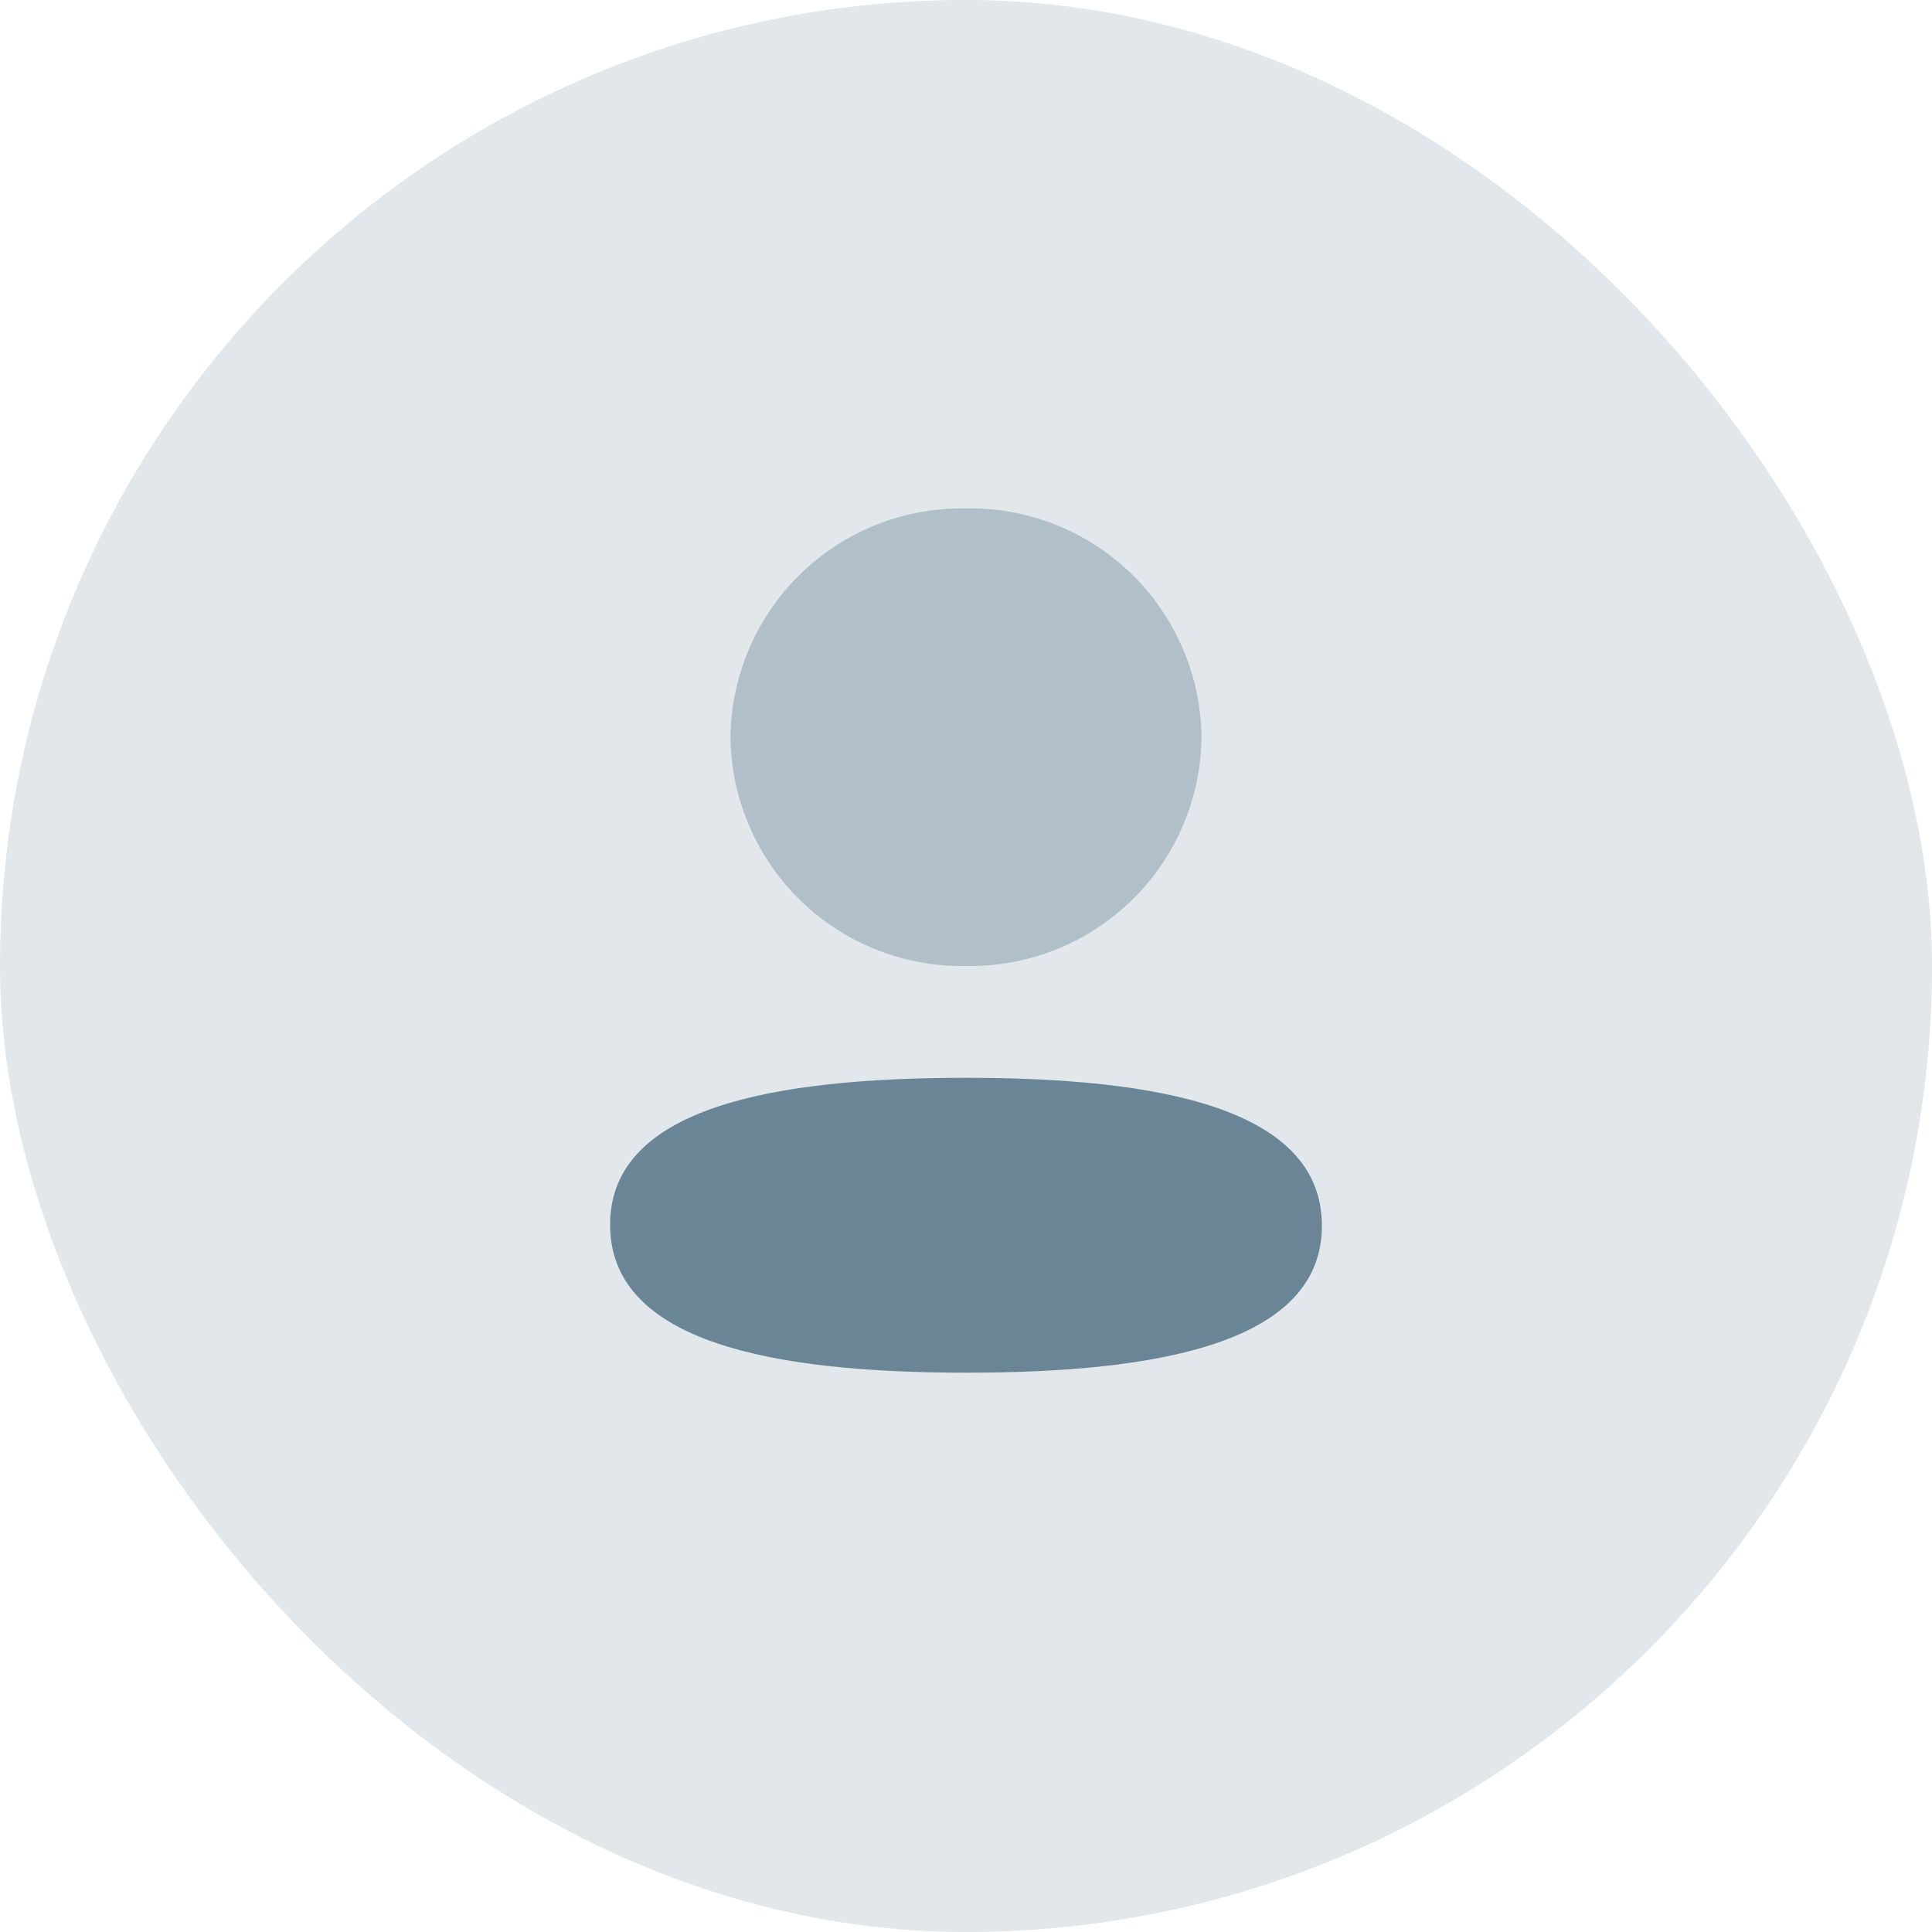 <svg id="informations-38x38" xmlns="http://www.w3.org/2000/svg" width="38" height="38" viewBox="0 0 38 38">
  <rect id="Rectangle_1804" data-name="Rectangle 1804" width="38" height="38" rx="19" fill="#e1e7ea"/>
  <g id="Profile" transform="translate(12 10)">
    <path id="Fill_1" data-name="Fill 1" d="M7,0C3.225,0,0,.578,0,2.89S3.2,5.8,7,5.8c3.775,0,7-.577,7-2.89S10.8,0,7,0" transform="translate(0 11.199)" fill="#6a8596"/>
    <path id="Fill_4" data-name="Fill 4" d="M4.632,9A4.55,4.55,0,0,0,9.264,4.5,4.55,4.55,0,0,0,4.632,0,4.551,4.551,0,0,0,0,4.5,4.551,4.551,0,0,0,4.632,9" transform="translate(2.368 0)" fill="#6a8596" opacity="0.4"/>
  </g>
</svg>
